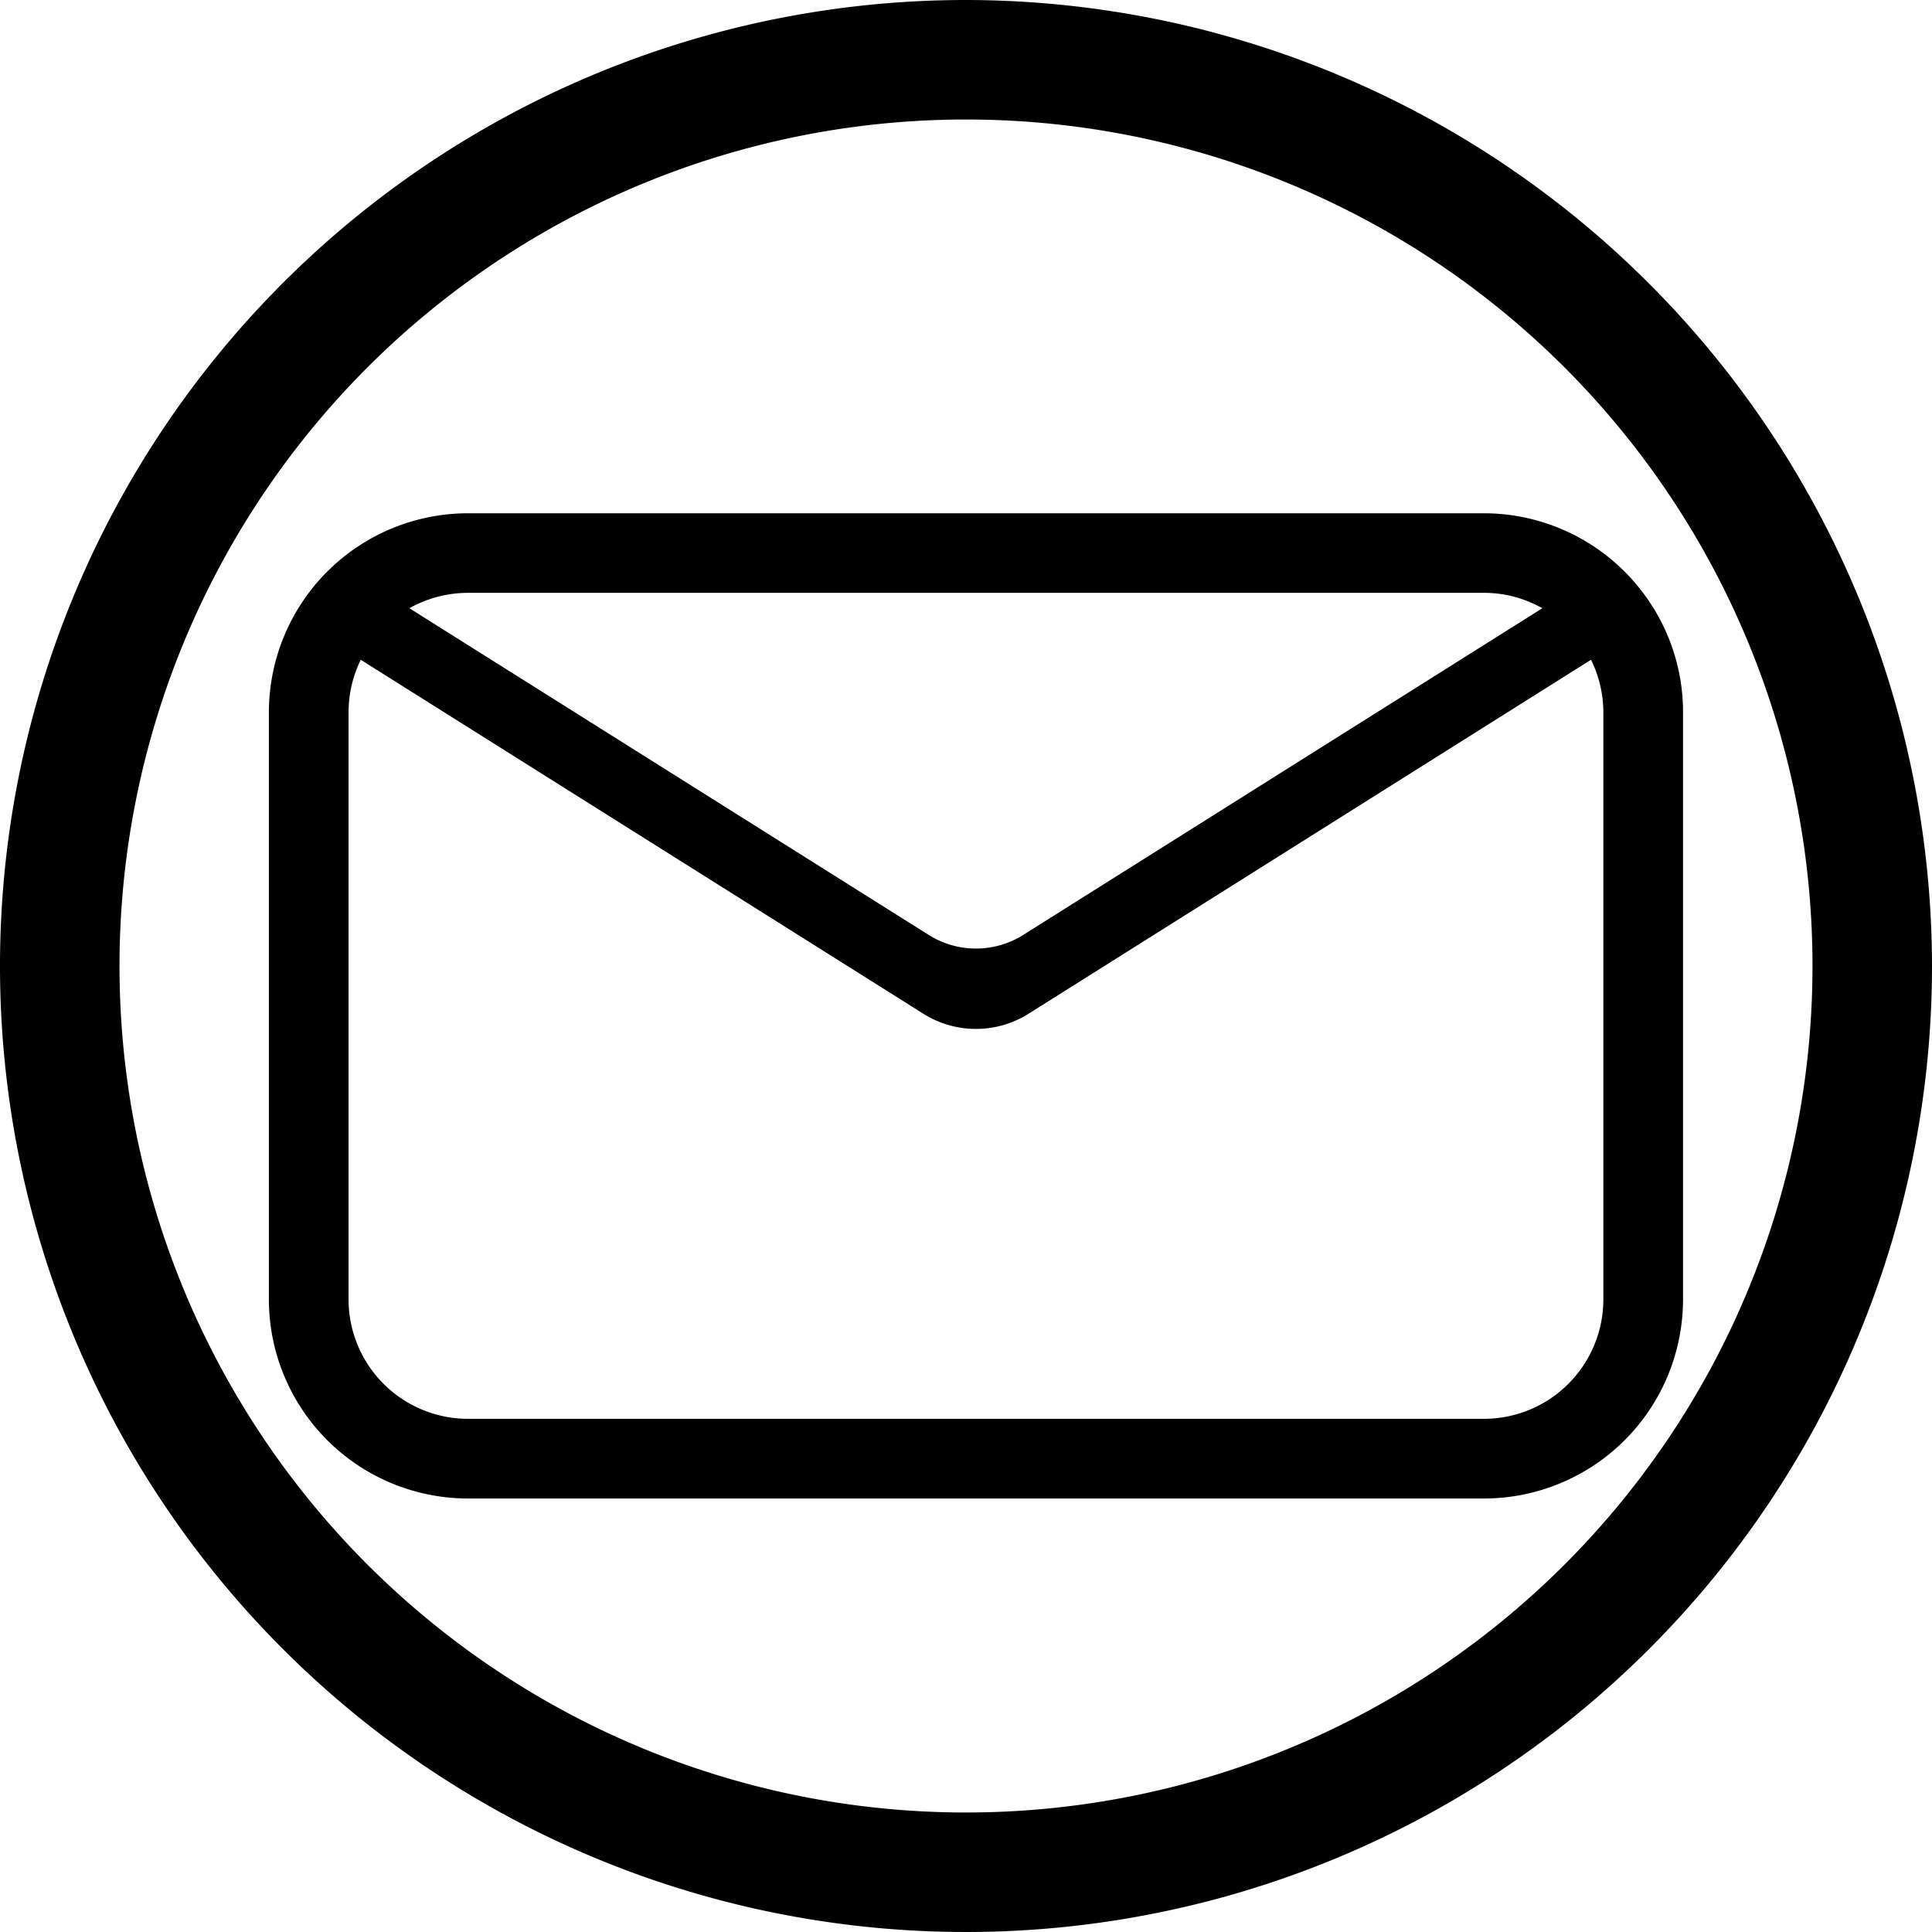 <svg xmlns="http://www.w3.org/2000/svg" viewBox="0 0 194 194"><defs><style>.cls-1,.cls-2{stroke:#000;stroke-miterlimit:10;}.cls-1{stroke-width:2px;}</style></defs><title>Asset 13</title><g id="Layer_2" data-name="Layer 2"><g id="Layer_1-2" data-name="Layer 1"><path d="M97,12A85,85,0,1,1,12,97,85,85,0,0,1,97,12M97,0a97,97,0,1,0,97,97A97.11,97.11,0,0,0,97,0Z"/><path class="cls-1" d="M163.78,59.61A19,19,0,0,0,149,52.54H47a19,19,0,0,0-19,19v58.93a19,19,0,0,0,19,19H149a19,19,0,0,0,19-19V71.53A18.87,18.87,0,0,0,163.78,59.61ZM162,130.47a13,13,0,0,1-13,13H47a13,13,0,0,1-13-13V71.53a13,13,0,0,1,13-13H149a12.7,12.7,0,0,1,3.46.47A13.05,13.05,0,0,1,162,71.53Z"/><path class="cls-2" d="M93,101.38,32.39,63.25l3.19-5.06L93,94.31a9.41,9.41,0,0,0,10,0l57.41-36.13,3.19,5.06L103,101.38A9.41,9.41,0,0,1,93,101.38Z"/></g></g></svg>